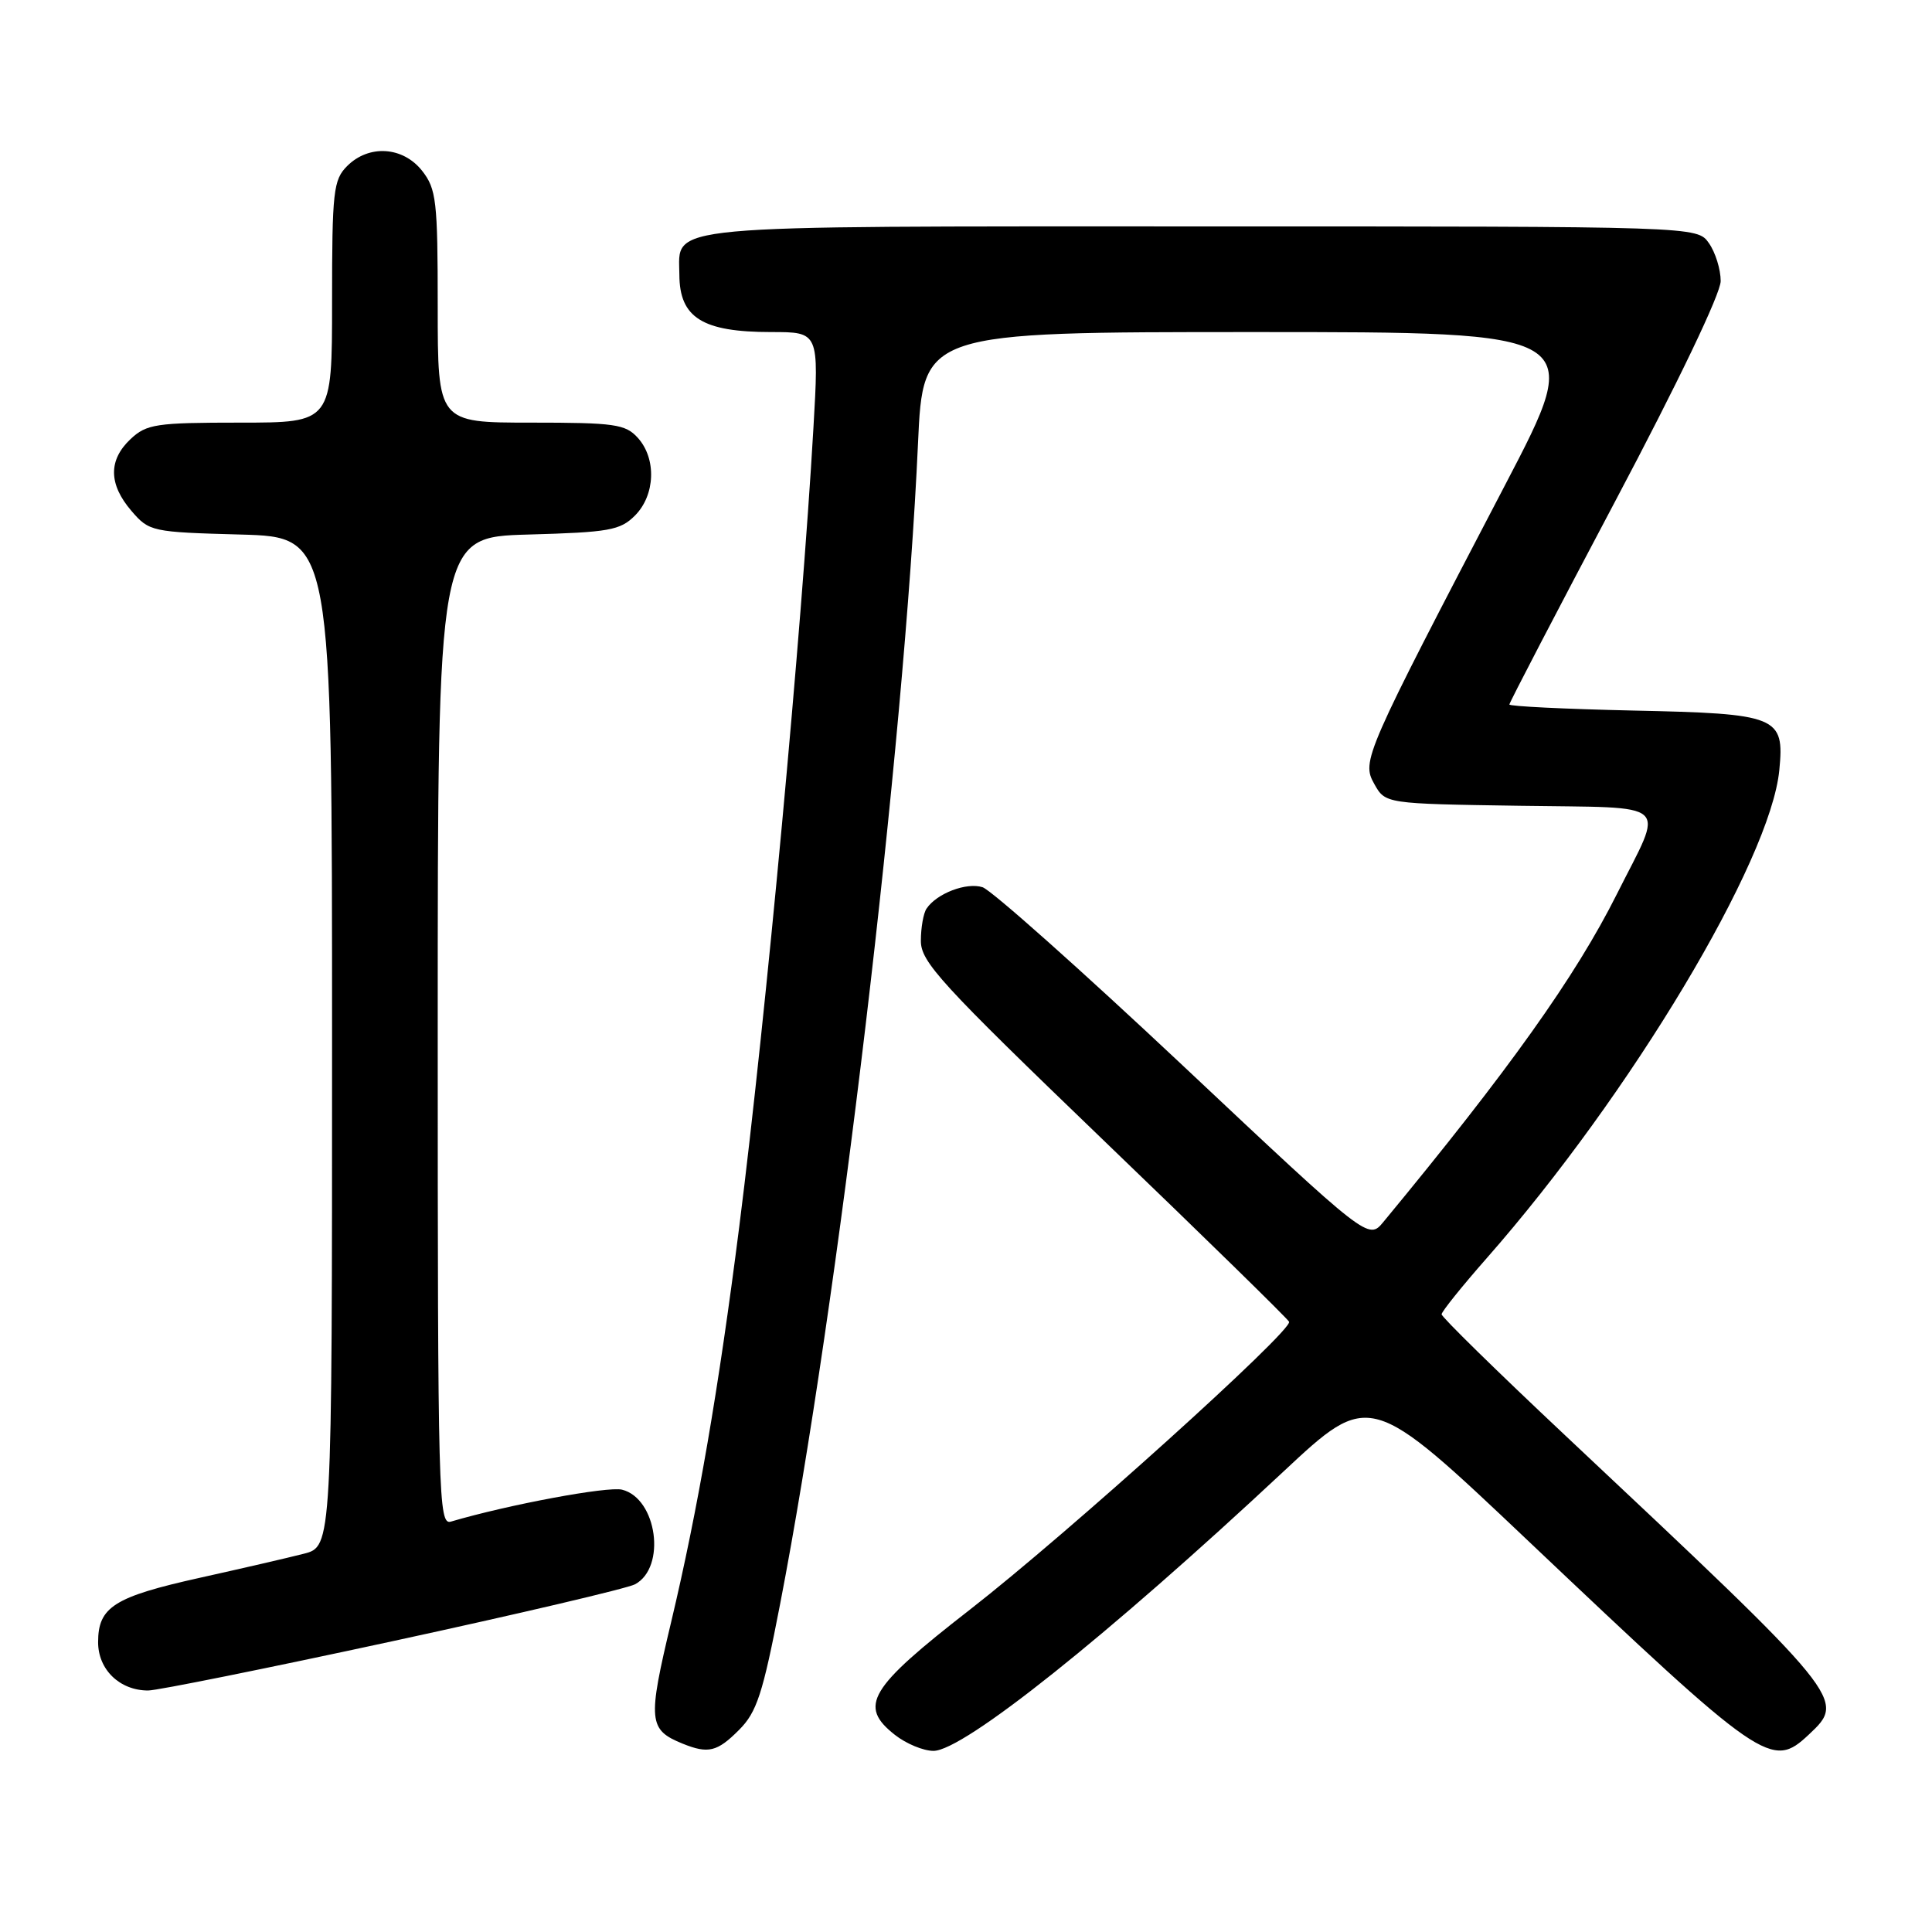 <?xml version="1.0" encoding="UTF-8" standalone="no"?>
<!DOCTYPE svg PUBLIC "-//W3C//DTD SVG 1.1//EN" "http://www.w3.org/Graphics/SVG/1.1/DTD/svg11.dtd" >
<svg xmlns="http://www.w3.org/2000/svg" xmlns:xlink="http://www.w3.org/1999/xlink" version="1.1" viewBox="0 0 256 256">
 <g >
 <path fill="currentColor"
d=" M 97.91 229.24 C 100.28 226.88 101.06 224.49 103.38 212.49 C 111.04 172.86 119.82 98.96 121.64 58.75 C 122.31 44.00 122.31 44.00 166.16 44.00 C 210.01 44.00 210.01 44.00 199.44 64.25 C 180.72 100.10 180.40 100.84 182.10 103.88 C 183.57 106.50 183.57 106.50 201.35 106.77 C 221.86 107.09 220.55 105.90 214.23 118.50 C 208.78 129.37 199.96 141.77 183.31 161.91 C 181.32 164.32 181.32 164.32 156.81 141.27 C 143.33 128.60 131.35 117.93 130.19 117.56 C 128.05 116.88 124.11 118.39 122.77 120.40 C 122.36 121.00 122.02 122.92 122.02 124.65 C 122.00 127.45 124.61 130.30 146.25 151.12 C 159.59 163.94 170.64 174.75 170.81 175.14 C 171.31 176.29 141.40 203.27 128.50 213.30 C 115.11 223.71 113.71 226.05 118.58 229.88 C 120.06 231.05 122.36 232.00 123.69 232.00 C 127.66 232.00 146.79 216.73 170.01 195.04 C 181.51 184.29 181.51 184.29 202.51 204.19 C 233.72 233.76 234.74 234.47 239.69 229.83 C 244.62 225.19 244.60 225.15 207.25 190.06 C 198.31 181.66 191.01 174.50 191.02 174.15 C 191.03 173.79 193.72 170.44 197.01 166.70 C 216.07 145.02 234.61 114.07 235.77 102.03 C 236.46 94.91 235.61 94.56 216.35 94.15 C 207.36 93.95 200.00 93.59 200.00 93.35 C 200.00 93.10 206.30 81.00 214.00 66.46 C 222.35 50.70 228.00 38.90 228.00 37.24 C 228.00 35.70 227.30 33.44 226.44 32.22 C 224.89 30.00 224.89 30.00 159.27 30.00 C 86.57 30.00 89.98 29.68 90.02 36.40 C 90.04 42.11 93.08 44.00 102.20 44.00 C 108.52 44.00 108.52 44.00 107.78 56.75 C 106.22 83.75 101.49 134.64 97.96 162.50 C 95.22 184.08 92.47 200.04 88.94 214.89 C 85.80 228.05 85.91 229.20 90.47 231.05 C 93.84 232.41 95.03 232.13 97.91 229.24 Z  M 52.05 217.46 C 68.69 213.86 83.12 210.47 84.14 209.93 C 88.32 207.69 87.07 198.56 82.43 197.39 C 80.53 196.92 67.38 199.37 59.75 201.62 C 58.10 202.11 58.00 198.55 58.00 136.65 C 58.00 71.17 58.00 71.17 69.97 70.83 C 80.72 70.53 82.17 70.28 84.14 68.31 C 86.83 65.61 87.01 60.77 84.51 58.01 C 82.87 56.20 81.45 56.00 70.35 56.00 C 58.00 56.00 58.00 56.00 58.00 40.63 C 58.00 26.60 57.82 25.04 55.93 22.63 C 53.39 19.41 48.88 19.12 46.00 22.00 C 44.17 23.83 44.00 25.33 44.00 40.00 C 44.00 56.00 44.00 56.00 31.81 56.00 C 20.68 56.00 19.43 56.19 17.31 58.17 C 14.34 60.96 14.38 64.16 17.41 67.69 C 19.77 70.44 20.09 70.51 31.91 70.83 C 44.00 71.17 44.00 71.17 44.00 138.05 C 44.00 204.92 44.00 204.92 40.25 205.88 C 38.19 206.41 32.00 207.84 26.50 209.06 C 15.12 211.59 13.00 212.93 13.00 217.60 C 13.00 221.23 15.86 224.00 19.63 224.00 C 20.83 224.00 35.42 221.06 52.05 217.46 Z "/>
</g>
</svg>